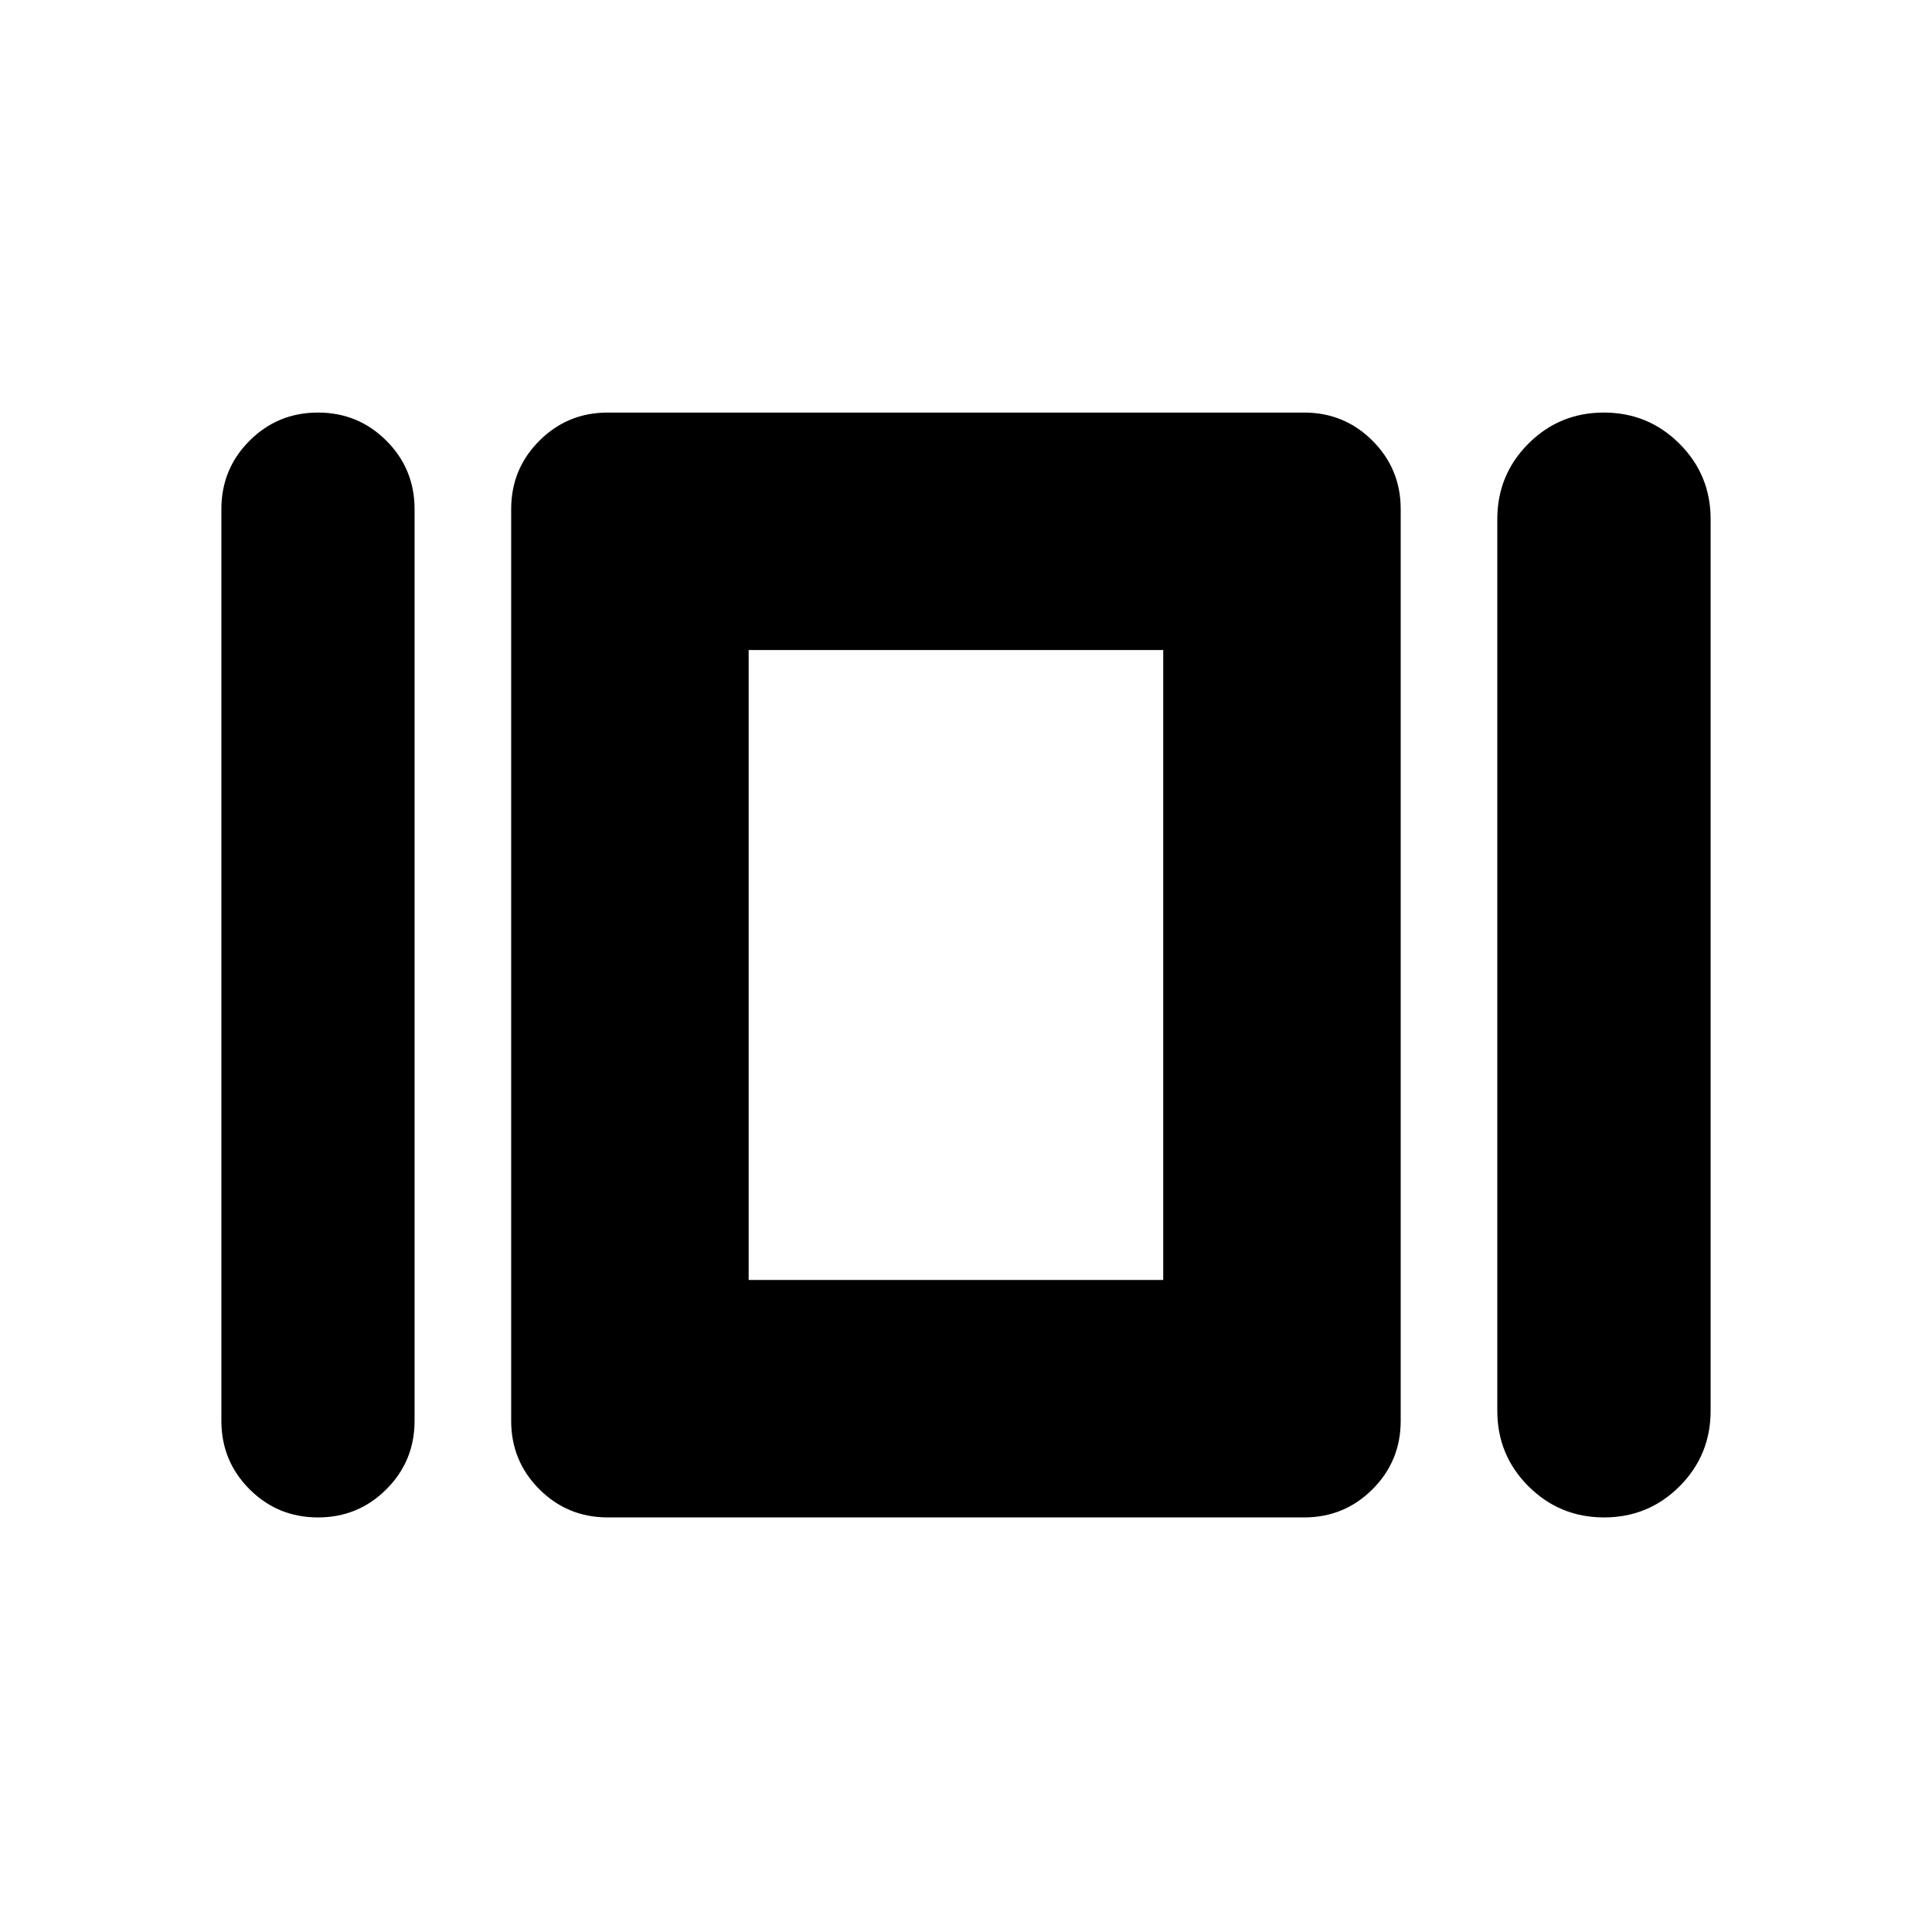 <svg xmlns="http://www.w3.org/2000/svg" height="20" viewBox="0 -960 960 960" width="20"><path d="M110-254v-453q0-20 14-34t34-14q20 0 34 14t14 34v453q0 20-14 34t-34 14q-20 0-34-14t-14-34Zm192 48q-20 0-34-14t-14-34v-453q0-20 14-34t34-14h346q20 0 34 14t14 34v453q0 20-14 34t-34 14H302Zm442-53v-443q0-22.08 15.44-37.54t37.5-15.46q22.06 0 37.56 15.46Q850-724.08 850-702v443q0 22.08-15.44 37.54T797.06-206q-22.06 0-37.56-15.46Q744-236.92 744-259Zm-372-65h206v-313H372v313Zm103-157Z"/></svg>